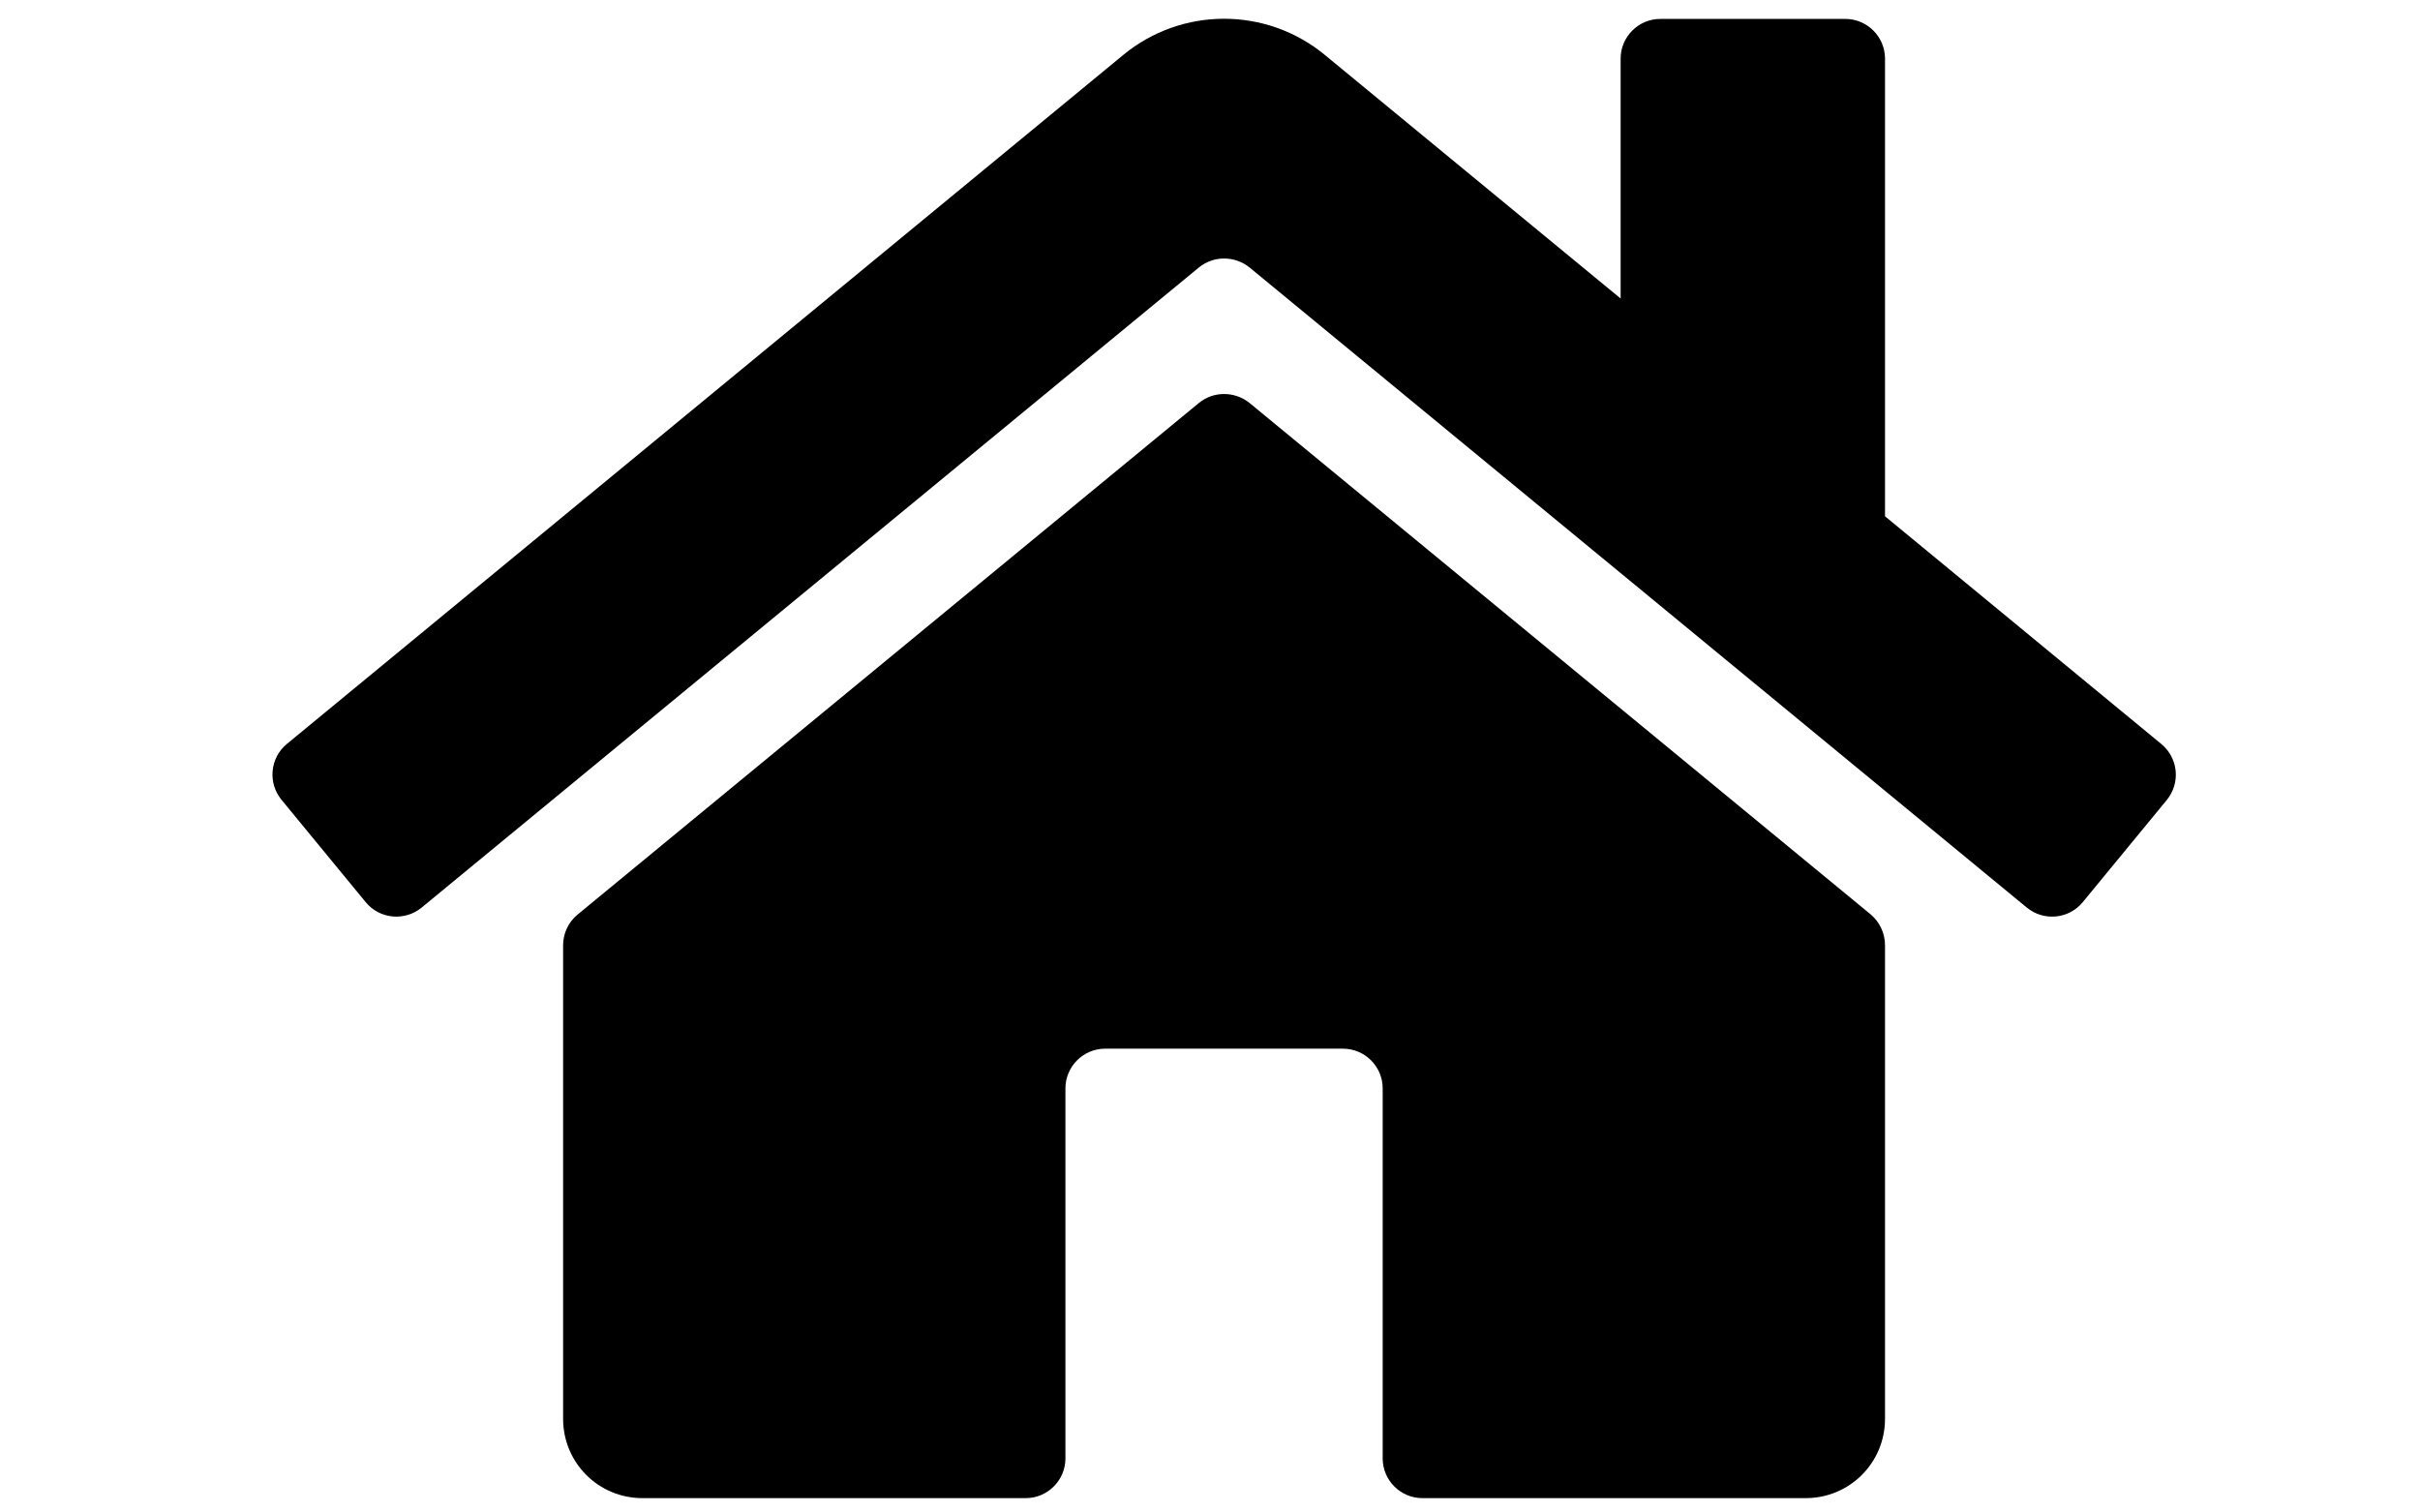 <?xml version="1.0" encoding="UTF-8" standalone="no"?>
<svg
   xmlns:dc="http://purl.org/dc/elements/1.1/"
   xmlns:cc="http://creativecommons.org/ns#"
   xmlns:rdf="http://www.w3.org/1999/02/22-rdf-syntax-ns#"
   xmlns:svg="http://www.w3.org/2000/svg"
   xmlns="http://www.w3.org/2000/svg"
   xmlns:sodipodi="http://sodipodi.sourceforge.net/DTD/sodipodi-0.dtd"
   xmlns:inkscape="http://www.inkscape.org/namespaces/inkscape"
   viewBox="0 0 640 400"
   version="1.1"
   id="svg4"
   sodipodi:docname="home.svg"
   width="640"
   height="400"
   inkscape:version="0.92.4 (5da689c313, 2019-01-14)">
  <defs
     id="defs8" />
  <sodipodi:namedview
     pagecolor="#ffffff"
     bordercolor="#666666"
     borderopacity="1"
     objecttolerance="10"
     gridtolerance="10"
     guidetolerance="10"
     inkscape:pageopacity="0"
     inkscape:pageshadow="2"
     inkscape:window-width="1280"
     inkscape:window-height="657"
     id="namedview6"
     showgrid="false"
     inkscape:zoom="0.4609375"
     inkscape:cx="-202.84746"
     inkscape:cy="256"
     inkscape:window-x="-8"
     inkscape:window-y="-8"
     inkscape:window-maximized="1"
     inkscape:current-layer="svg4" />
  <path
     d="m 498.516,249.984 v 125.243 c 0,11.624 -9.352,20.976 -20.976,20.976 H 376.157 c -5.768,0 -10.488,-4.72 -10.488,-10.488 v -97.887 c 0,-5.768 -4.72,-10.488 -10.488,-10.488 h -62.928 c -5.768,0 -10.488,4.72 -10.488,10.488 v 97.887 c 0,5.768 -4.72,10.488 -10.488,10.488 H 169.895 c -11.624,0 -20.976,-9.352 -20.976,-20.976 V 249.984 c 0,-3.146 1.398,-6.118 3.846,-8.128 L 317.075,106.562 c 3.846,-3.146 9.439,-3.146 13.372,0 l 164.311,135.294 c 2.36,2.01 3.758,4.982 3.758,8.128 z M 571.582,196.758 498.516,136.54 V 15.492 c 0,-5.768 -4.72,-10.488 -10.488,-10.488 h -48.944 c -5.768,0 -10.488,4.72 -10.488,10.488 V 78.944 L 350.374,14.53 c -15.47,-12.76 -37.844,-12.76 -53.314,0 L 75.853,196.758 c -4.457,3.671 -5.069,10.313 -1.398,14.77 l 22.287,27.094 c 3.671,4.457 10.313,5.069 14.77,1.398 L 317.075,70.728 c 3.846,-3.146 9.439,-3.146 13.372,0 L 536.011,240.021 c 4.457,3.671 11.1,3.059 14.77,-1.398 l 22.287,-27.094 c 3.671,-4.545 2.972,-11.1 -1.486,-14.77 z"
     id="path2"
     inkscape:connector-curvature="0"
     style="stroke-width:0.874;fill:#000000;fill-opacity:1" />
</svg>
